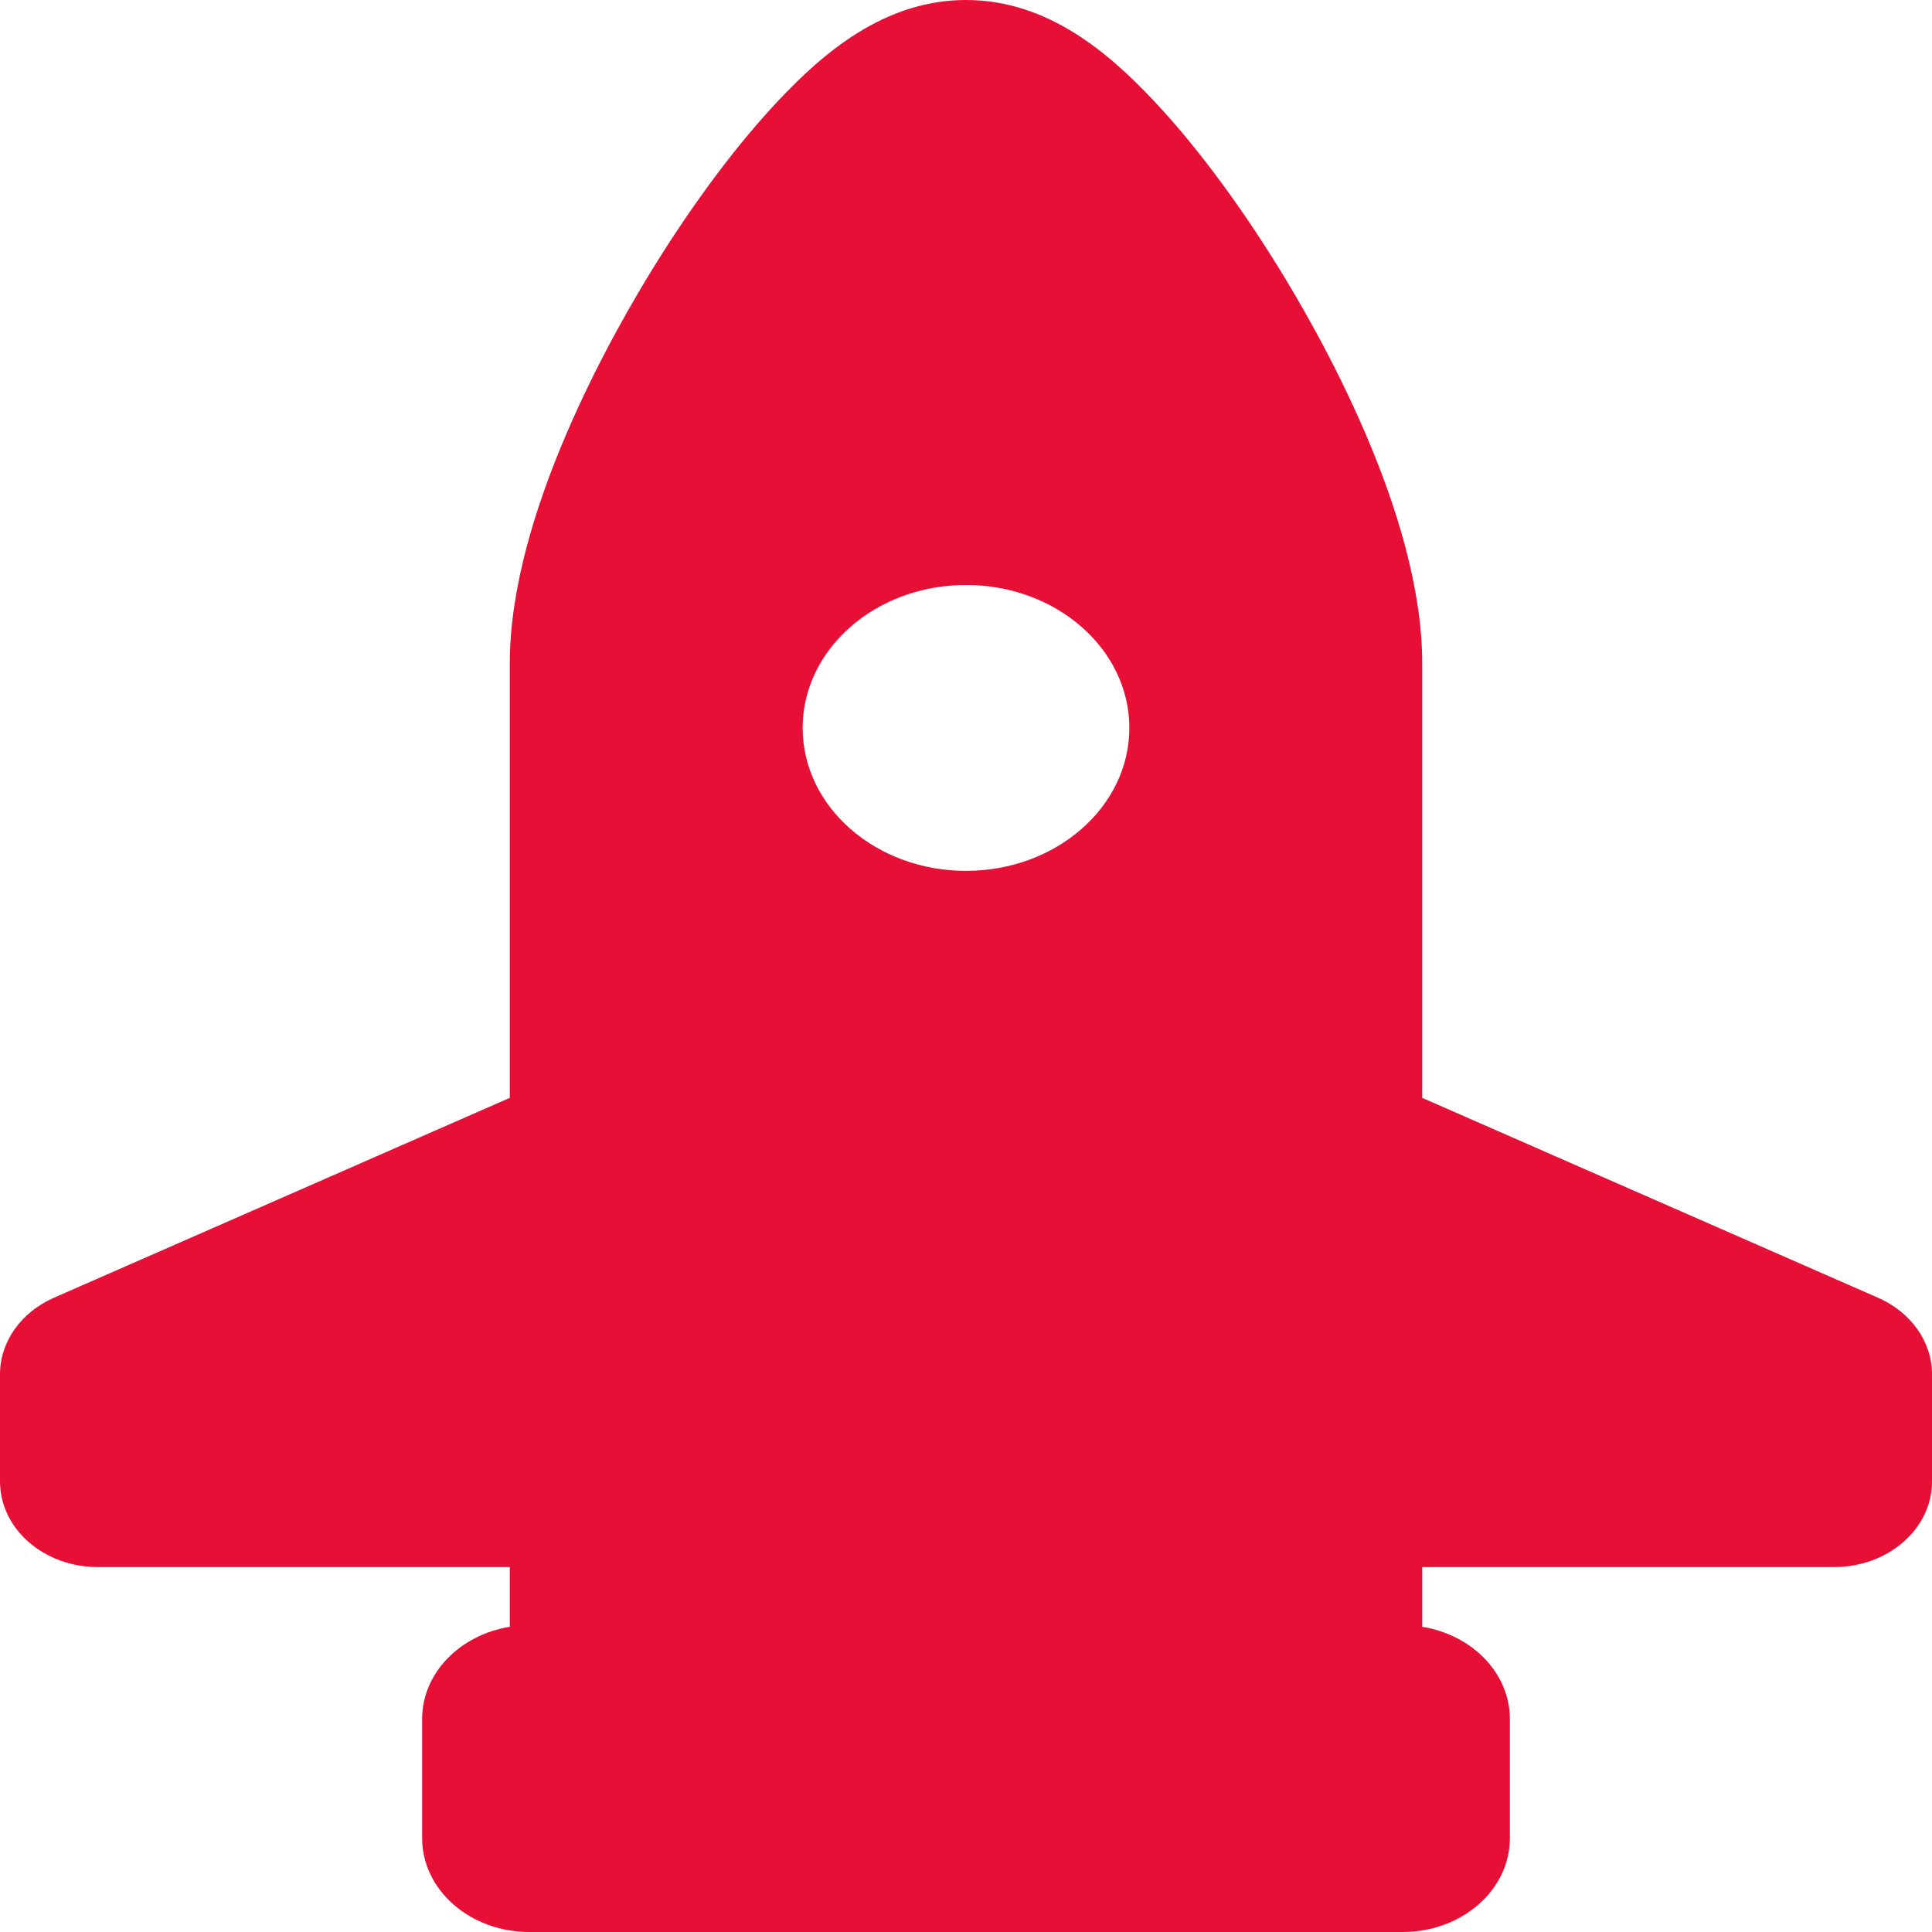 <svg height="325" viewBox="0 0 325 325" width="325" xmlns="http://www.w3.org/2000/svg"><path d="m315.918 218.302-76.675-33.621v-73.106c0-25.178-17.29-55.569-24.725-67.466-6.649-10.646-13.724-20.045-20.453-27.182-7.432-7.883-17.733-16.927-31.565-16.927s-24.136 9.045-31.566 16.926c-6.729 7.137-13.803 16.535-20.455 27.182-7.432 11.897-24.722 42.288-24.722 67.466v73.106l-76.675 33.621c-5.566 2.44-9.081 7.423-9.081 12.871v18.042c0 7.952 7.365 14.397 16.449 14.397h69.307v10.05c-8.388 1.354-14.745 7.778-14.745 15.51v20.045c0 8.719 8.076 15.785 18.037 15.785h146.905c9.961 0 18.036-7.066 18.036-15.785v-20.045c0-7.732-6.356-14.155-14.744-15.51v-10.05h69.306c9.086 0 16.45-6.445 16.45-14.397v-18.042c-.001-5.448-3.516-10.428-9.082-12.87zm-153.418-71.806c-15.175 0-27.476-10.766-27.476-24.046 0-13.281 12.301-24.046 27.476-24.046s27.477 10.765 27.477 24.046c0 13.279-12.302 24.046-27.477 24.046z" fill="#e70f36"/></svg>